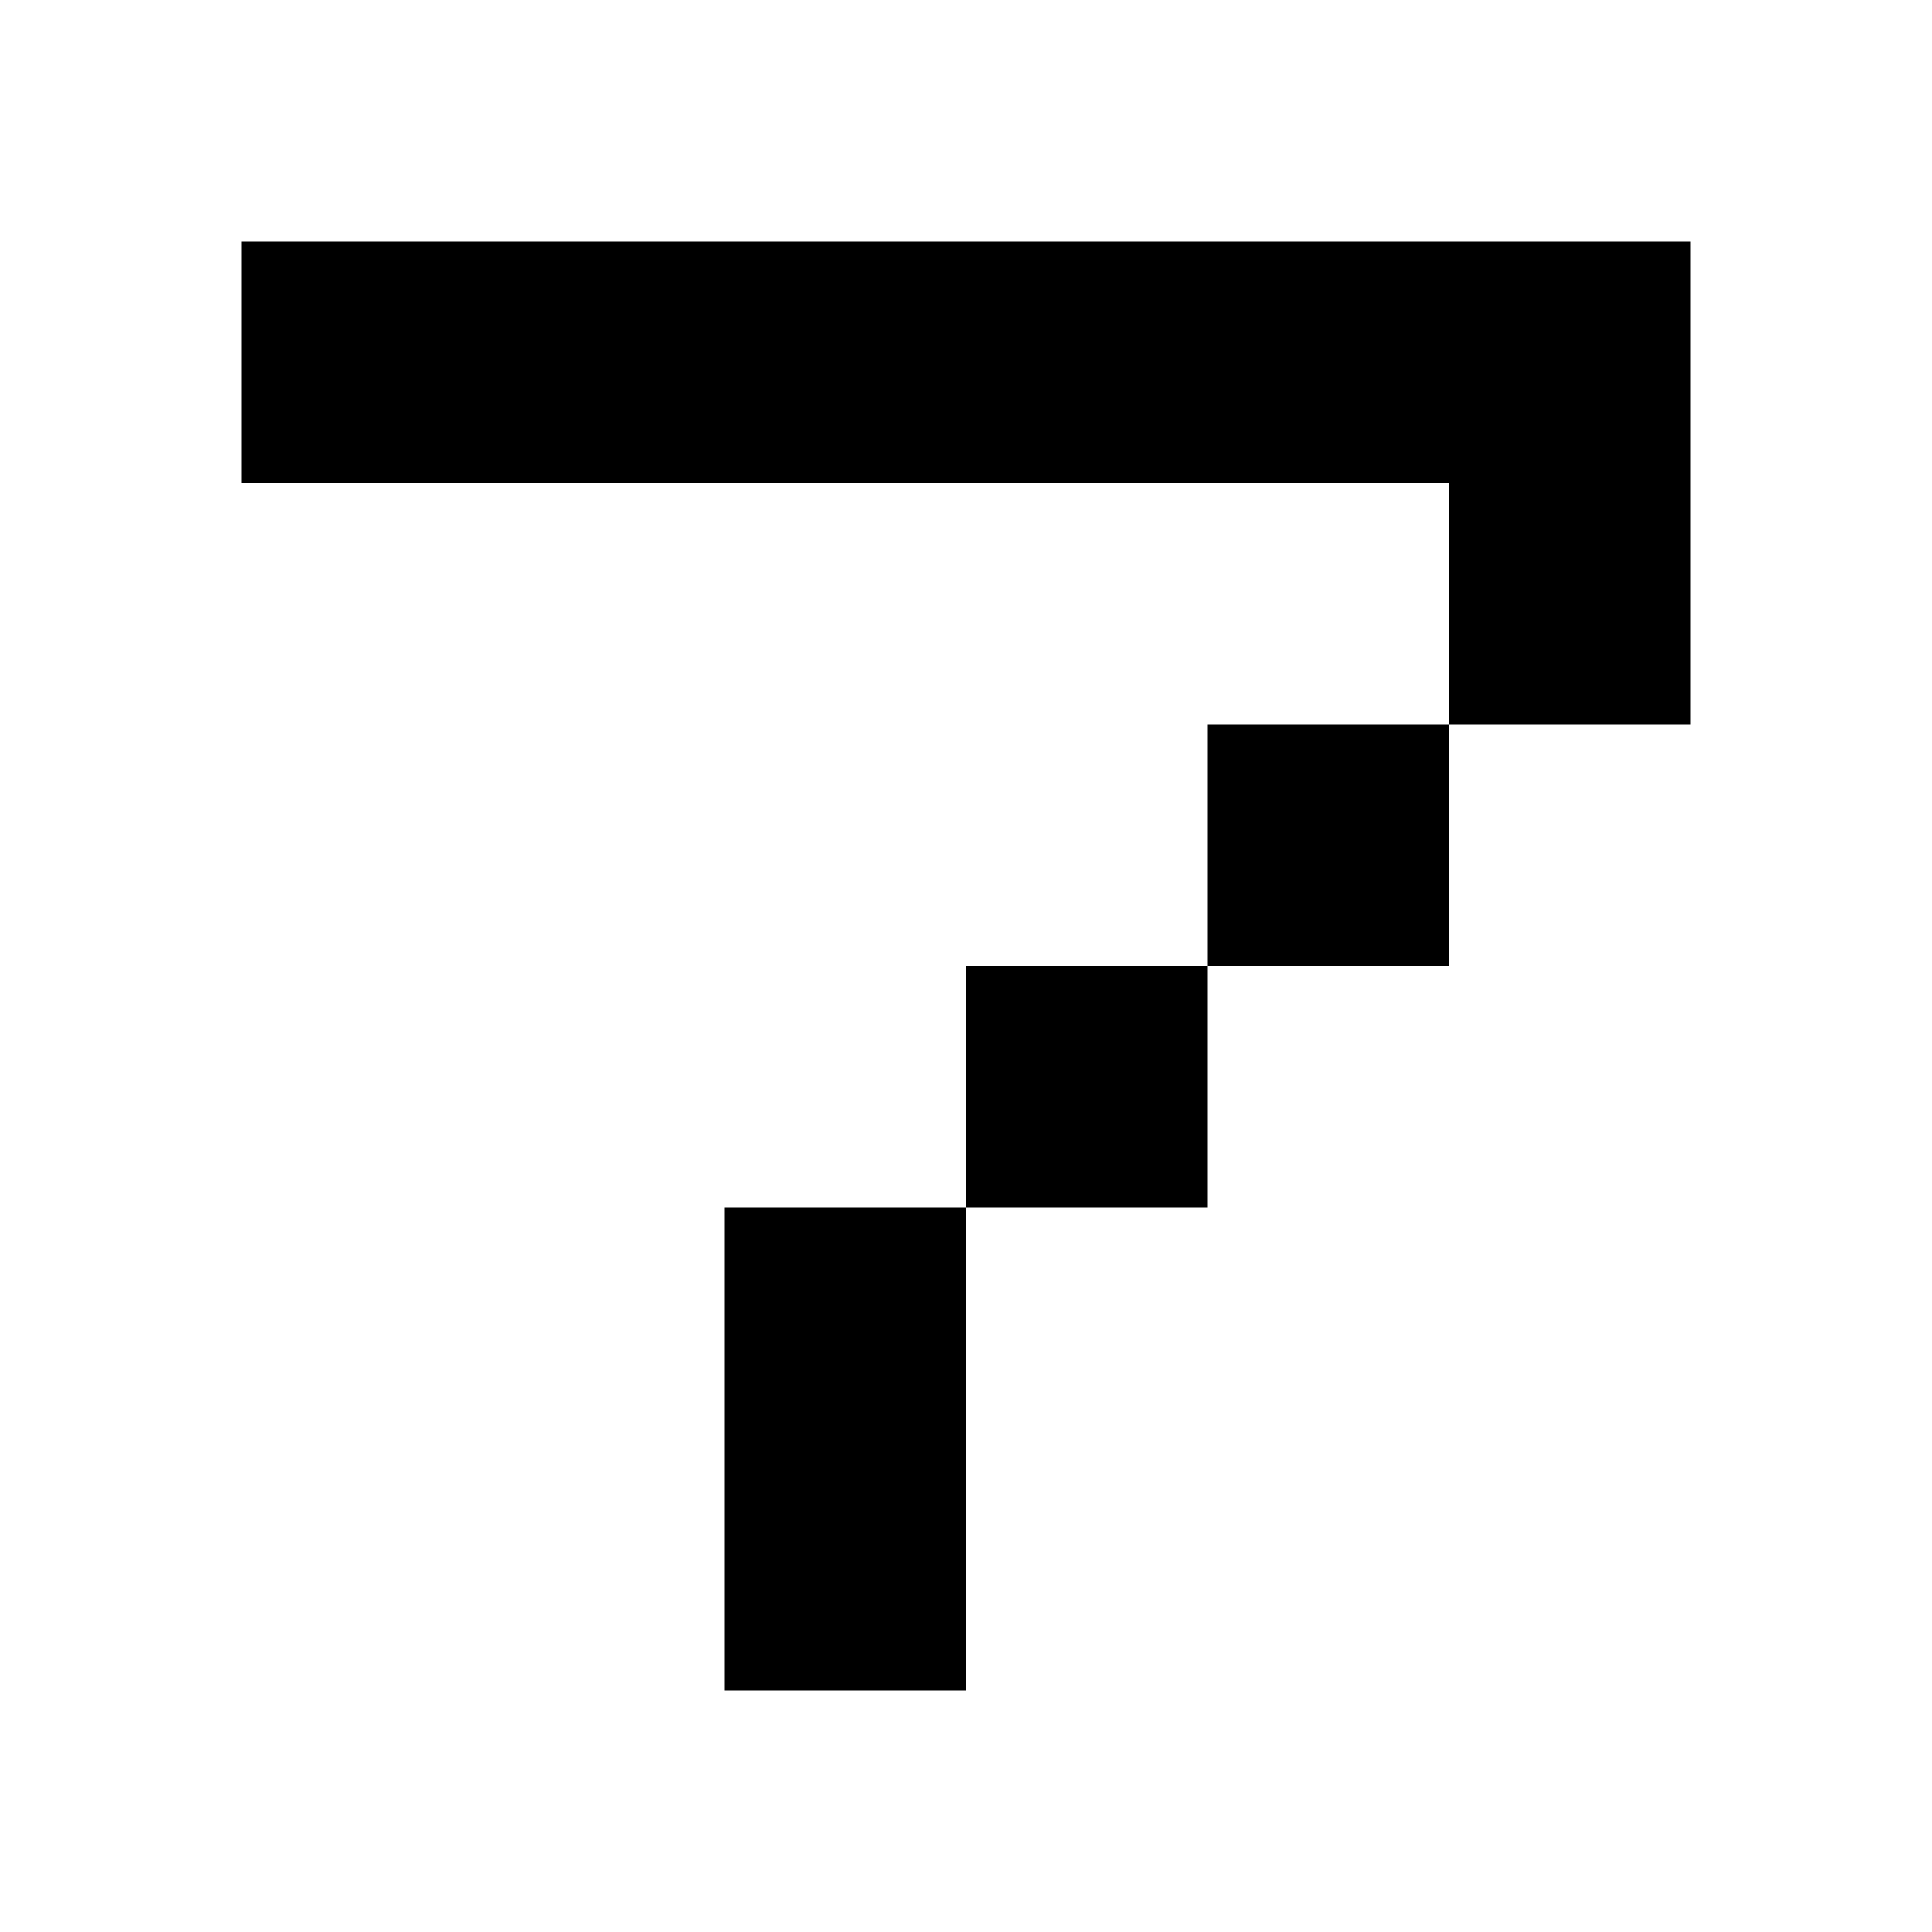 <?xml version="1.0" encoding="utf-8"?>
<!-- Generator: Adobe Illustrator 17.0.0, SVG Export Plug-In . SVG Version: 6.00 Build 0)  -->
<svg version="1.2" baseProfile="tiny" id="Layer_1" xmlns="http://www.w3.org/2000/svg" xmlns:xlink="http://www.w3.org/1999/xlink"
	 x="0px" y="0px" width="8px" height="8px" viewBox="0 0 8 8" overflow="scroll" xml:space="preserve">
<rect x="5" y="3" width="1" height="1"/>
<rect x="4" y="4" width="1" height="1"/>
<rect x="3" y="5" width="1" height="2"/>
<polygon points="1,1 1,2 6,2 6,3 7,3 7,1 "/>
</svg>
